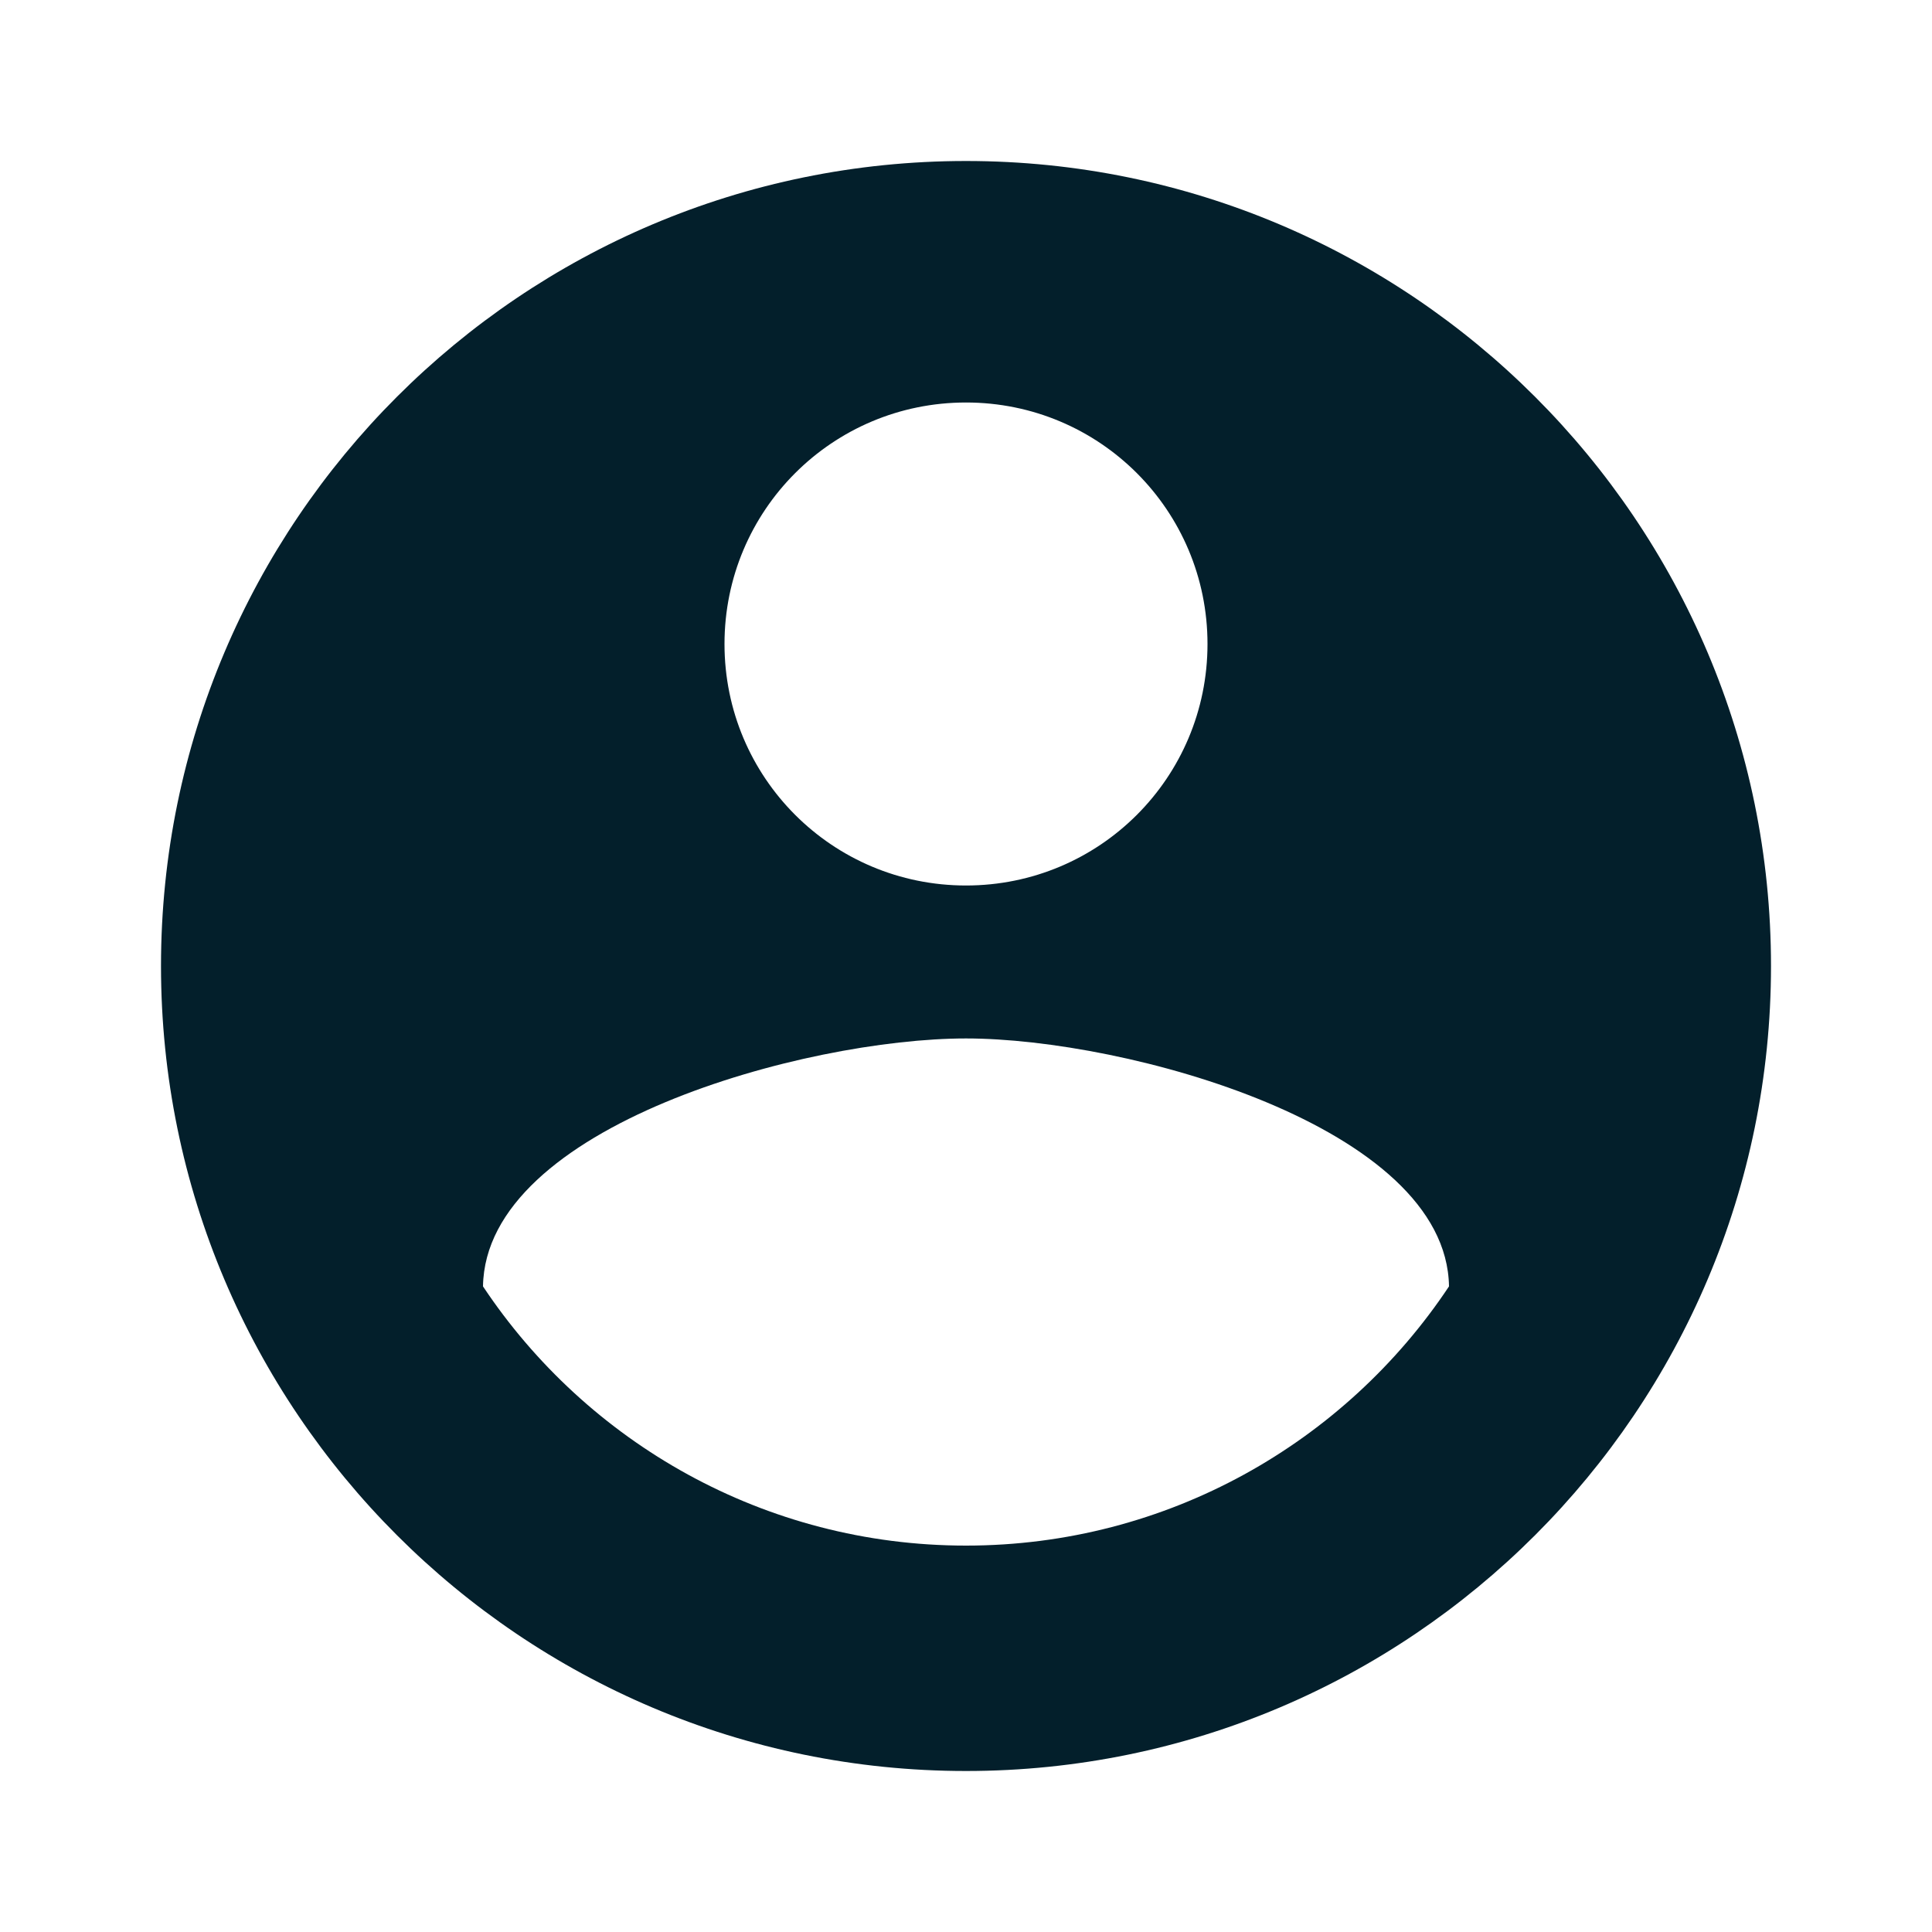 <svg width="60" height="60" viewBox="0 0 60 60" fill="none" xmlns="http://www.w3.org/2000/svg">
<path d="M30 5C16.2 5 5 16.2 5 30C5 43.8 16.2 55 30 55C43.8 55 55 43.8 55 30C55 16.2 43.8 5 30 5ZM30 12.5C34.15 12.5 37.5 15.85 37.5 20C37.5 24.15 34.15 27.5 30 27.5C25.85 27.5 22.5 24.15 22.5 20C22.5 15.85 25.85 12.5 30 12.5ZM30 48C23.75 48 18.225 44.8 15 39.95C15.075 34.975 25 32.25 30 32.25C34.975 32.25 44.925 34.975 45 39.95C41.775 44.8 36.25 48 30 48Z" fill="#031F2B"/>
</svg>
